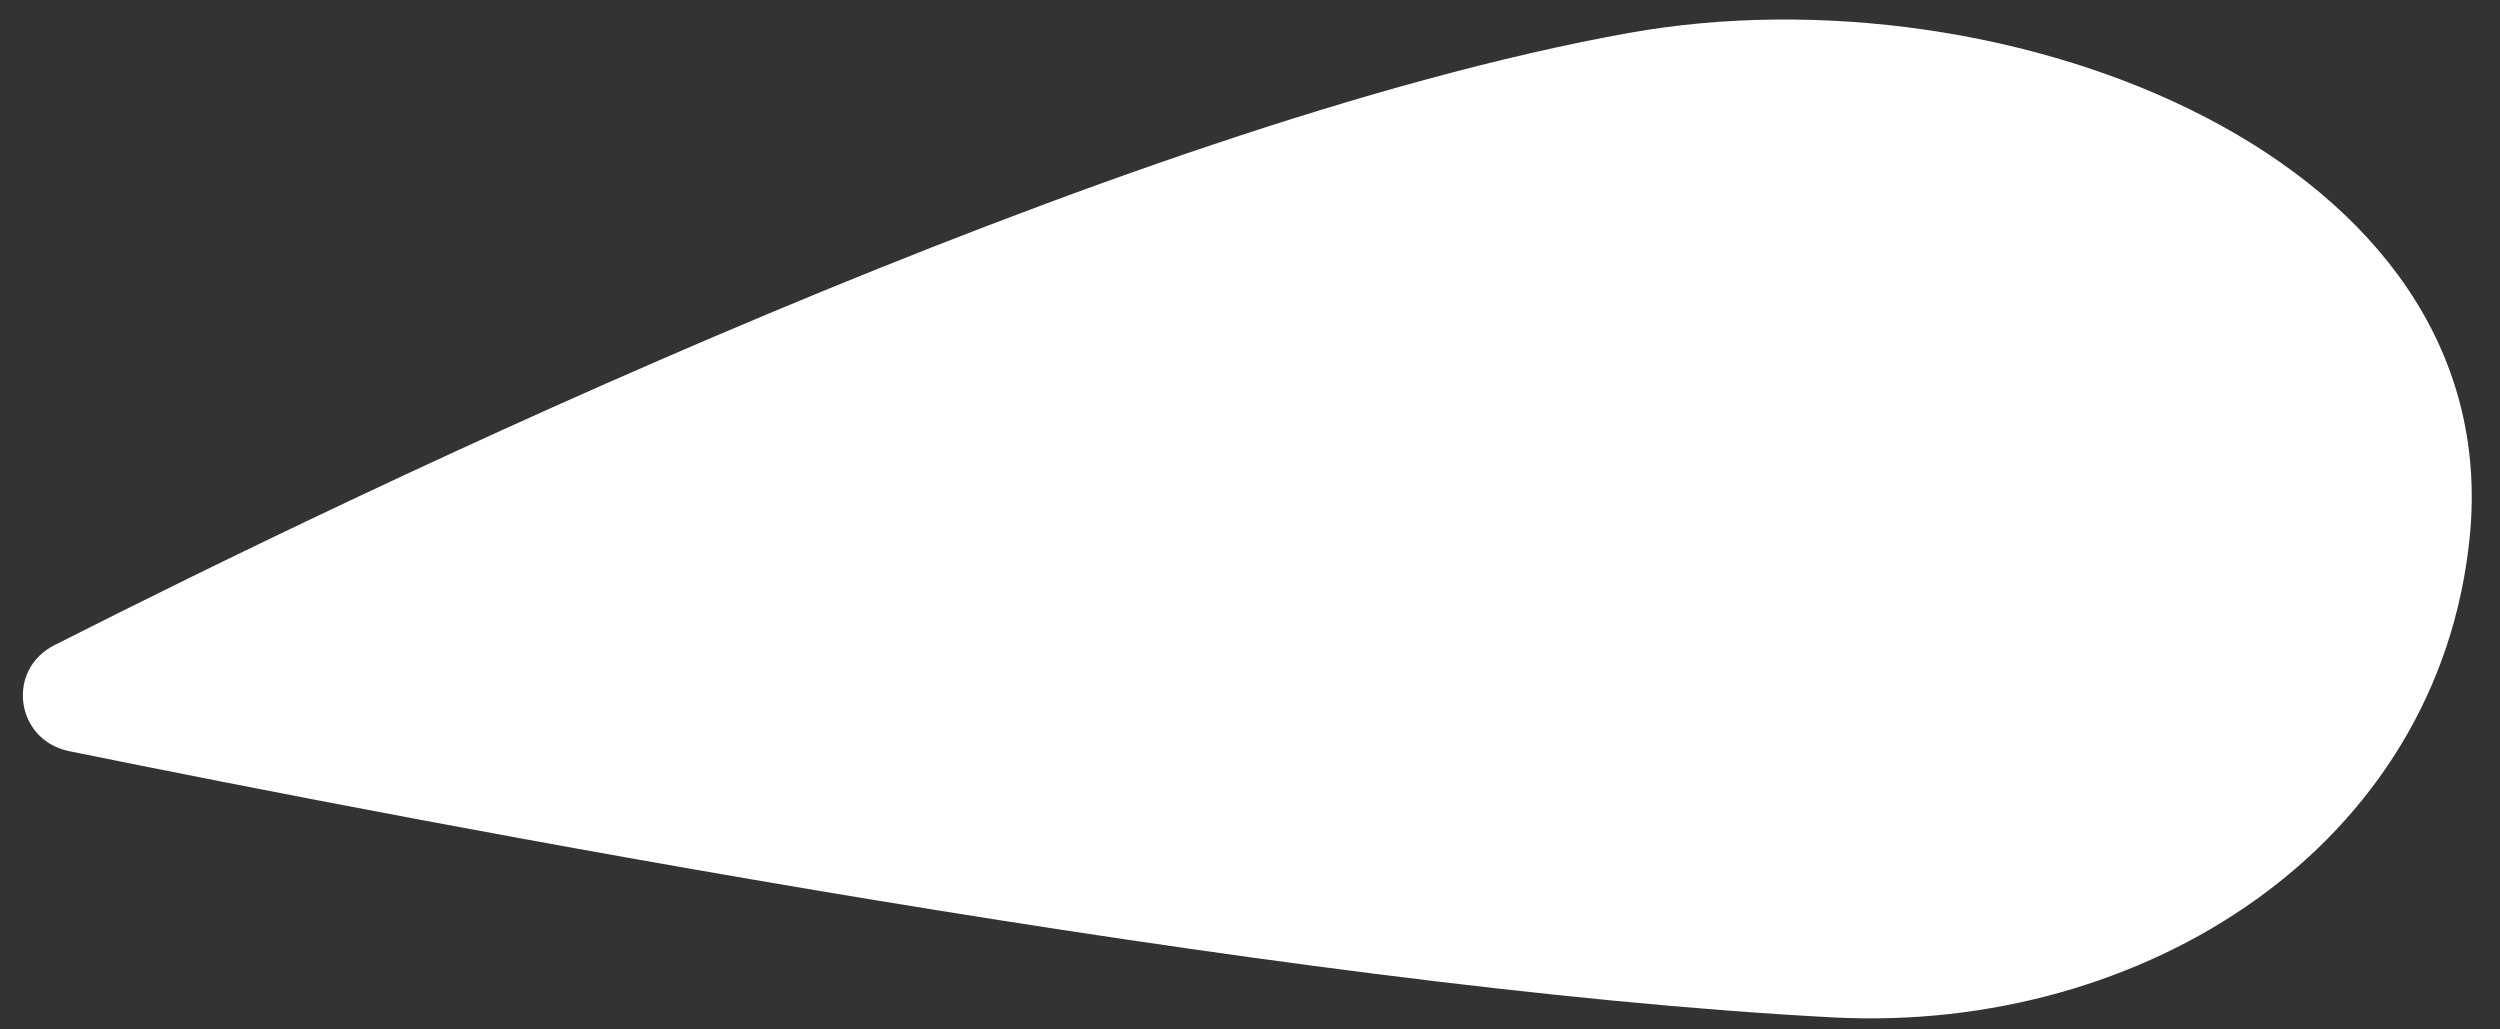 <svg width="85" height="35" viewBox="0 0 85 35" fill="none" xmlns="http://www.w3.org/2000/svg">
<rect x="0" y="0" width="85" height="35" fill="#333333" stroke="none"/>
<path d="M62.326 34.592C43.556 33.613 14.28 27.966 2.354 25.54C0.53 25.169 0.191 22.776 1.851 21.935C12.418 16.581 38.047 4.228 55.391 1.119C68.223 -1.181 85.264 5.335 83.97 18.264C82.918 28.771 72.904 35.144 62.326 34.592Z" fill="white"/>
</svg>
